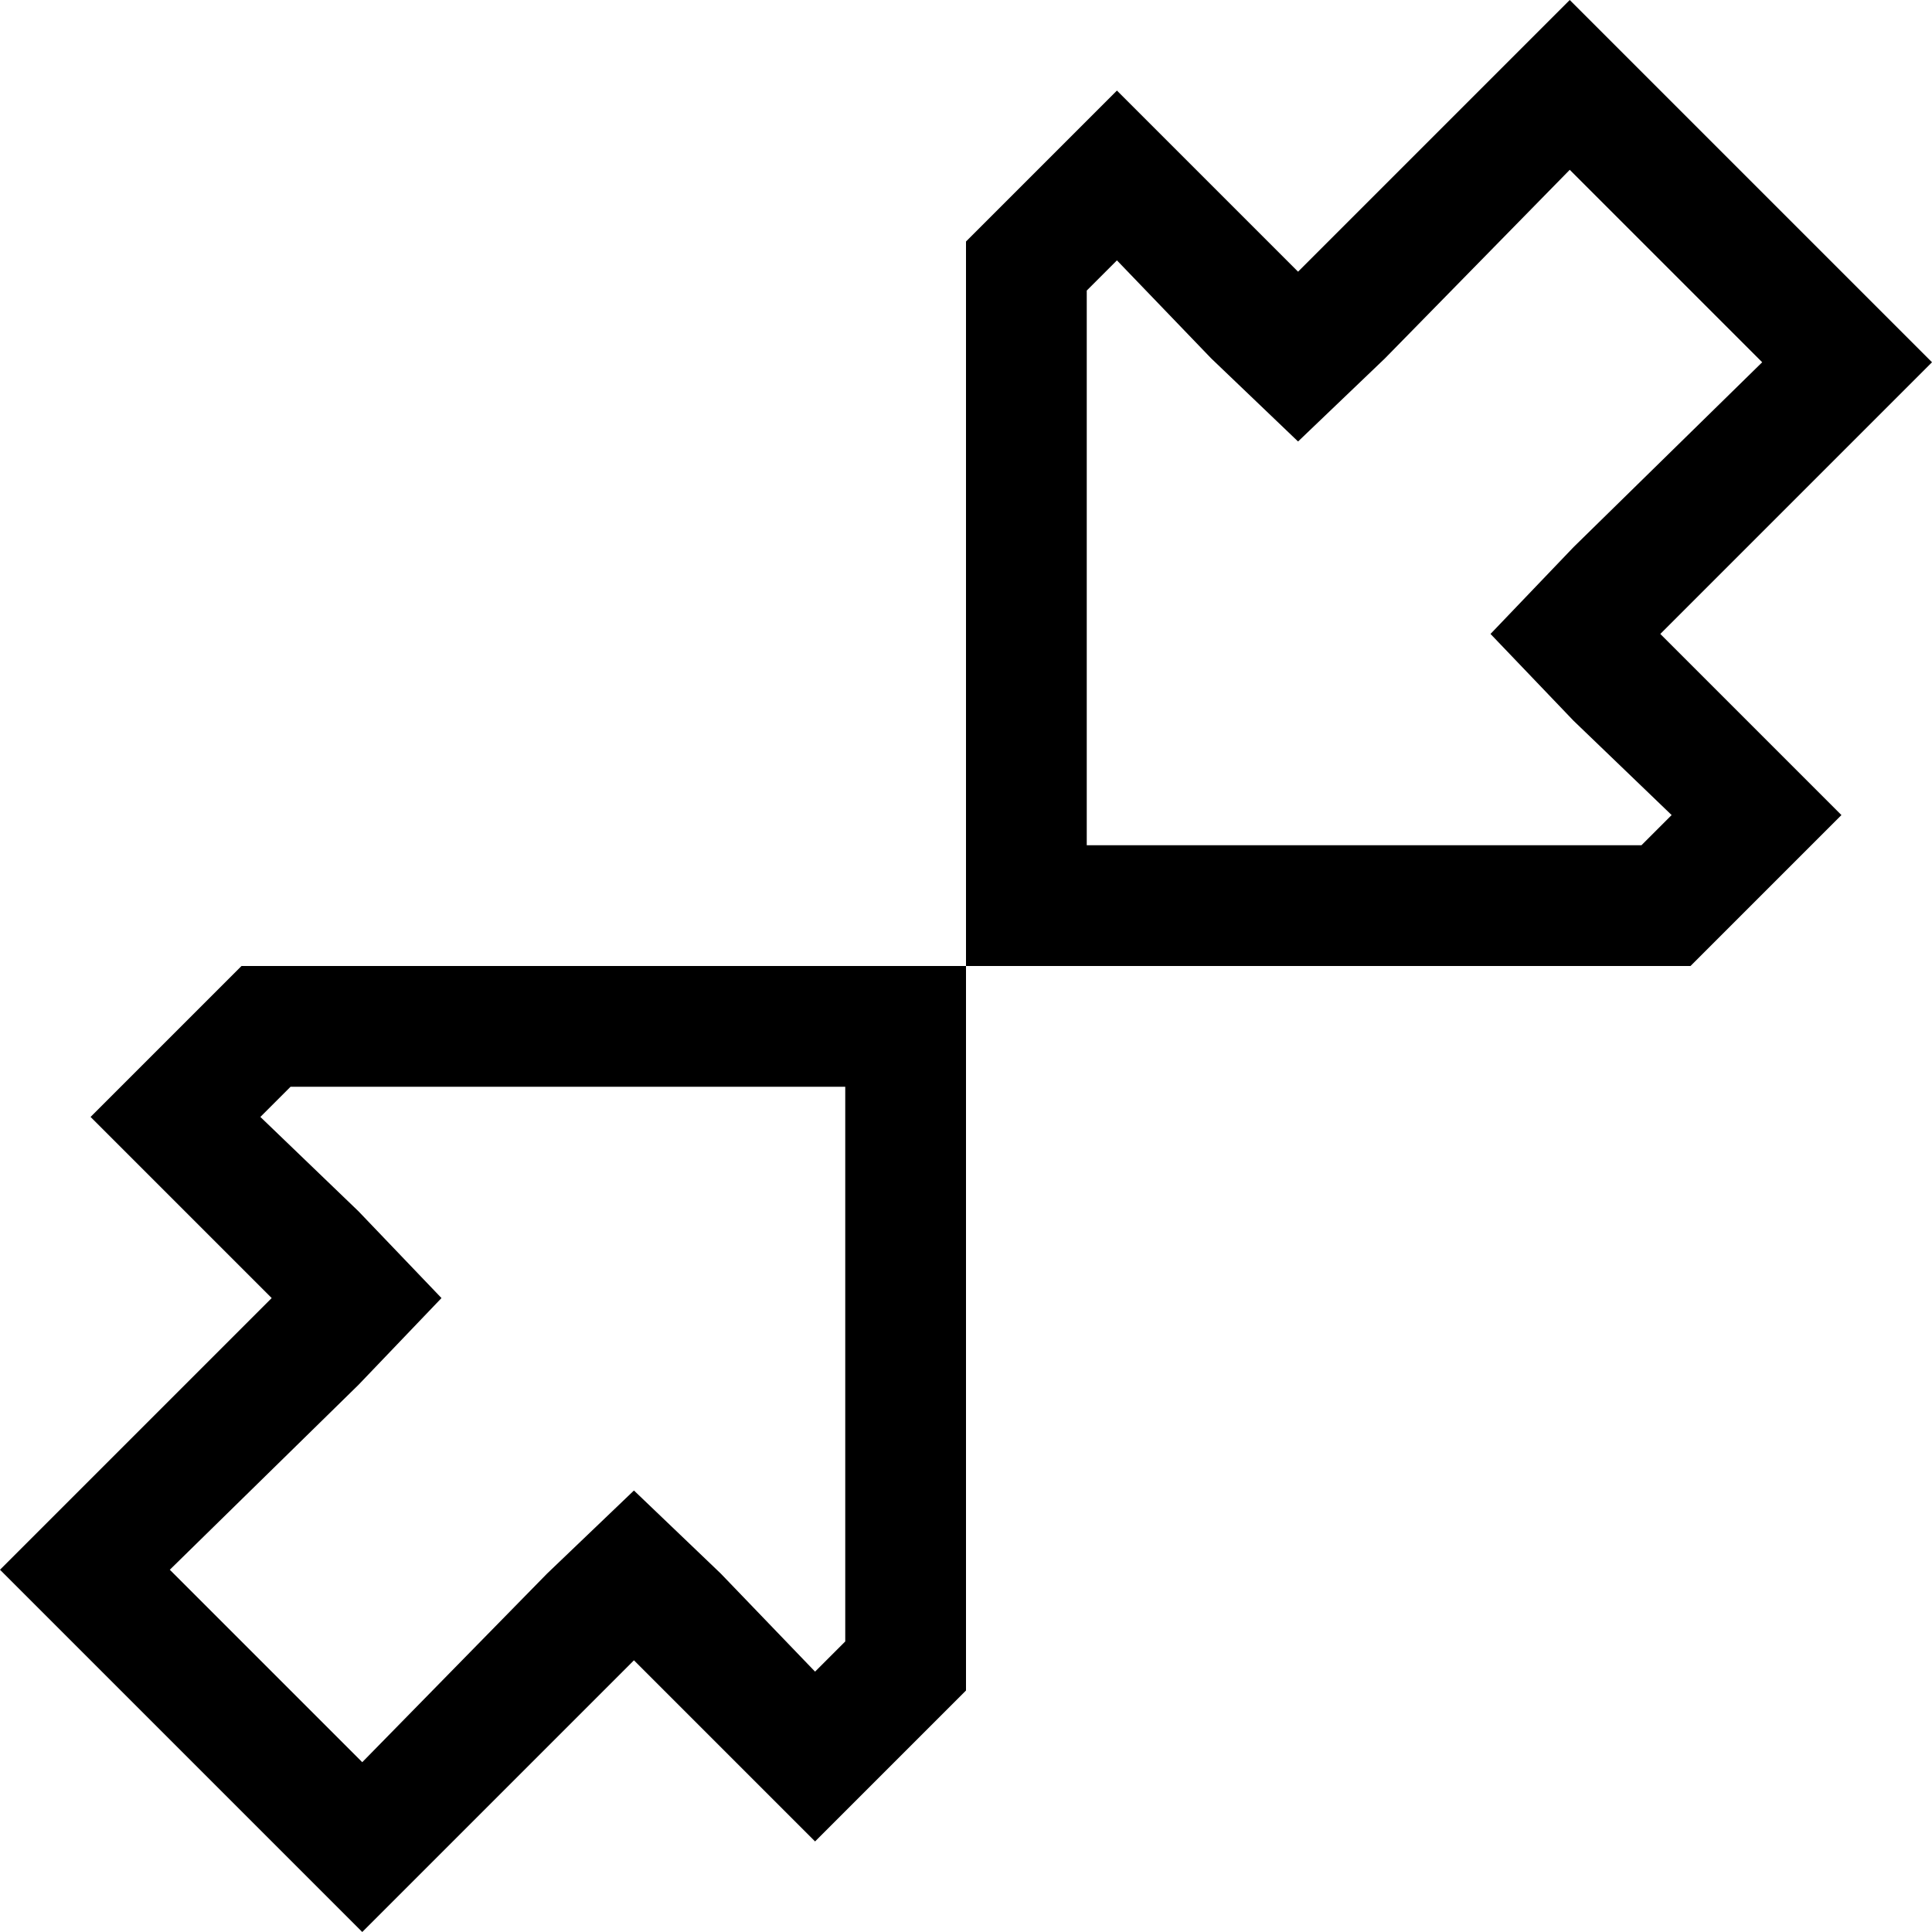 <svg xmlns="http://www.w3.org/2000/svg" viewBox="0 0 512 512">
    <path d="M 489 119 L 463 145 L 440 168 L 463 191 L 465 193 L 488 216 L 465 239 L 448 256 L 288 256 L 256 256 L 256 224 L 256 64 L 273 47 L 296 24 L 319 47 L 321 49 L 344 72 L 367 49 L 393 23 L 416 0 L 439 23 L 489 73 L 512 96 L 489 119 L 489 119 Z M 256 256 L 256 288 L 256 448 L 239 465 L 216 488 L 193 465 L 191 463 L 168 440 L 145 463 L 119 489 L 96 512 L 73 489 L 23 439 L 0 416 L 23 393 L 49 367 L 72 344 L 49 321 L 47 319 L 24 296 L 47 273 L 64 256 L 224 256 L 256 256 L 256 256 Z M 417 191 L 395 168 L 417 145 L 467 96 L 416 45 L 367 95 L 344 117 L 321 95 L 296 69 L 288 77 L 288 224 L 435 224 L 443 216 L 417 191 L 417 191 Z M 95 321 L 117 344 L 95 367 L 45 416 L 96 467 L 145 417 L 168 395 L 191 417 L 216 443 L 224 435 L 224 288 L 77 288 L 69 296 L 95 321 L 95 321 Z"/>
</svg>
